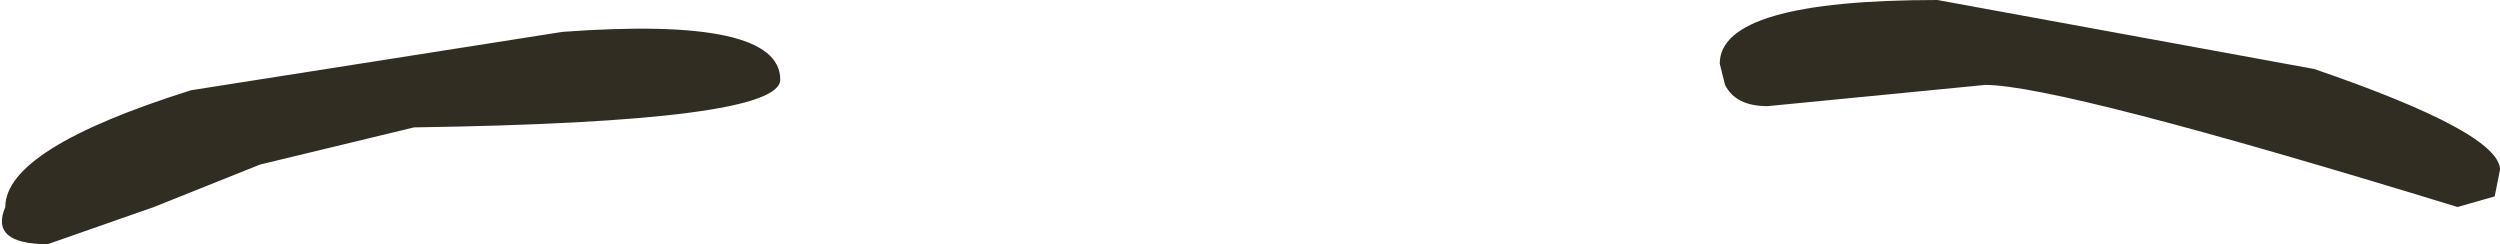 <?xml version="1.0" encoding="UTF-8" standalone="no"?>
<svg xmlns:ffdec="https://www.free-decompiler.com/flash" xmlns:xlink="http://www.w3.org/1999/xlink" ffdec:objectType="shape" height="2.3px" width="23.55px" xmlns="http://www.w3.org/2000/svg">
  <g transform="matrix(1.0, 0.0, 0.0, 1.0, 11.8, 1.0)">
    <path d="M10.0 -0.35 Q11.75 0.25 11.75 0.6 L11.7 0.85 11.35 0.95 Q7.6 -0.2 6.9 -0.2 L4.85 0.0 Q4.55 0.0 4.45 -0.2 L4.4 -0.4 Q4.4 -1.0 6.45 -1.0 L10.0 -0.35 M-6.5 -0.7 Q-4.45 -0.85 -4.45 -0.25 -4.45 0.15 -7.9 0.2 L-9.35 0.55 -10.35 0.95 -11.35 1.3 Q-11.9 1.3 -11.75 0.95 -11.75 0.4 -10.0 -0.15 L-6.5 -0.7" fill="#322d23" fill-rule="evenodd" stroke="none"/>
  </g>
</svg>

